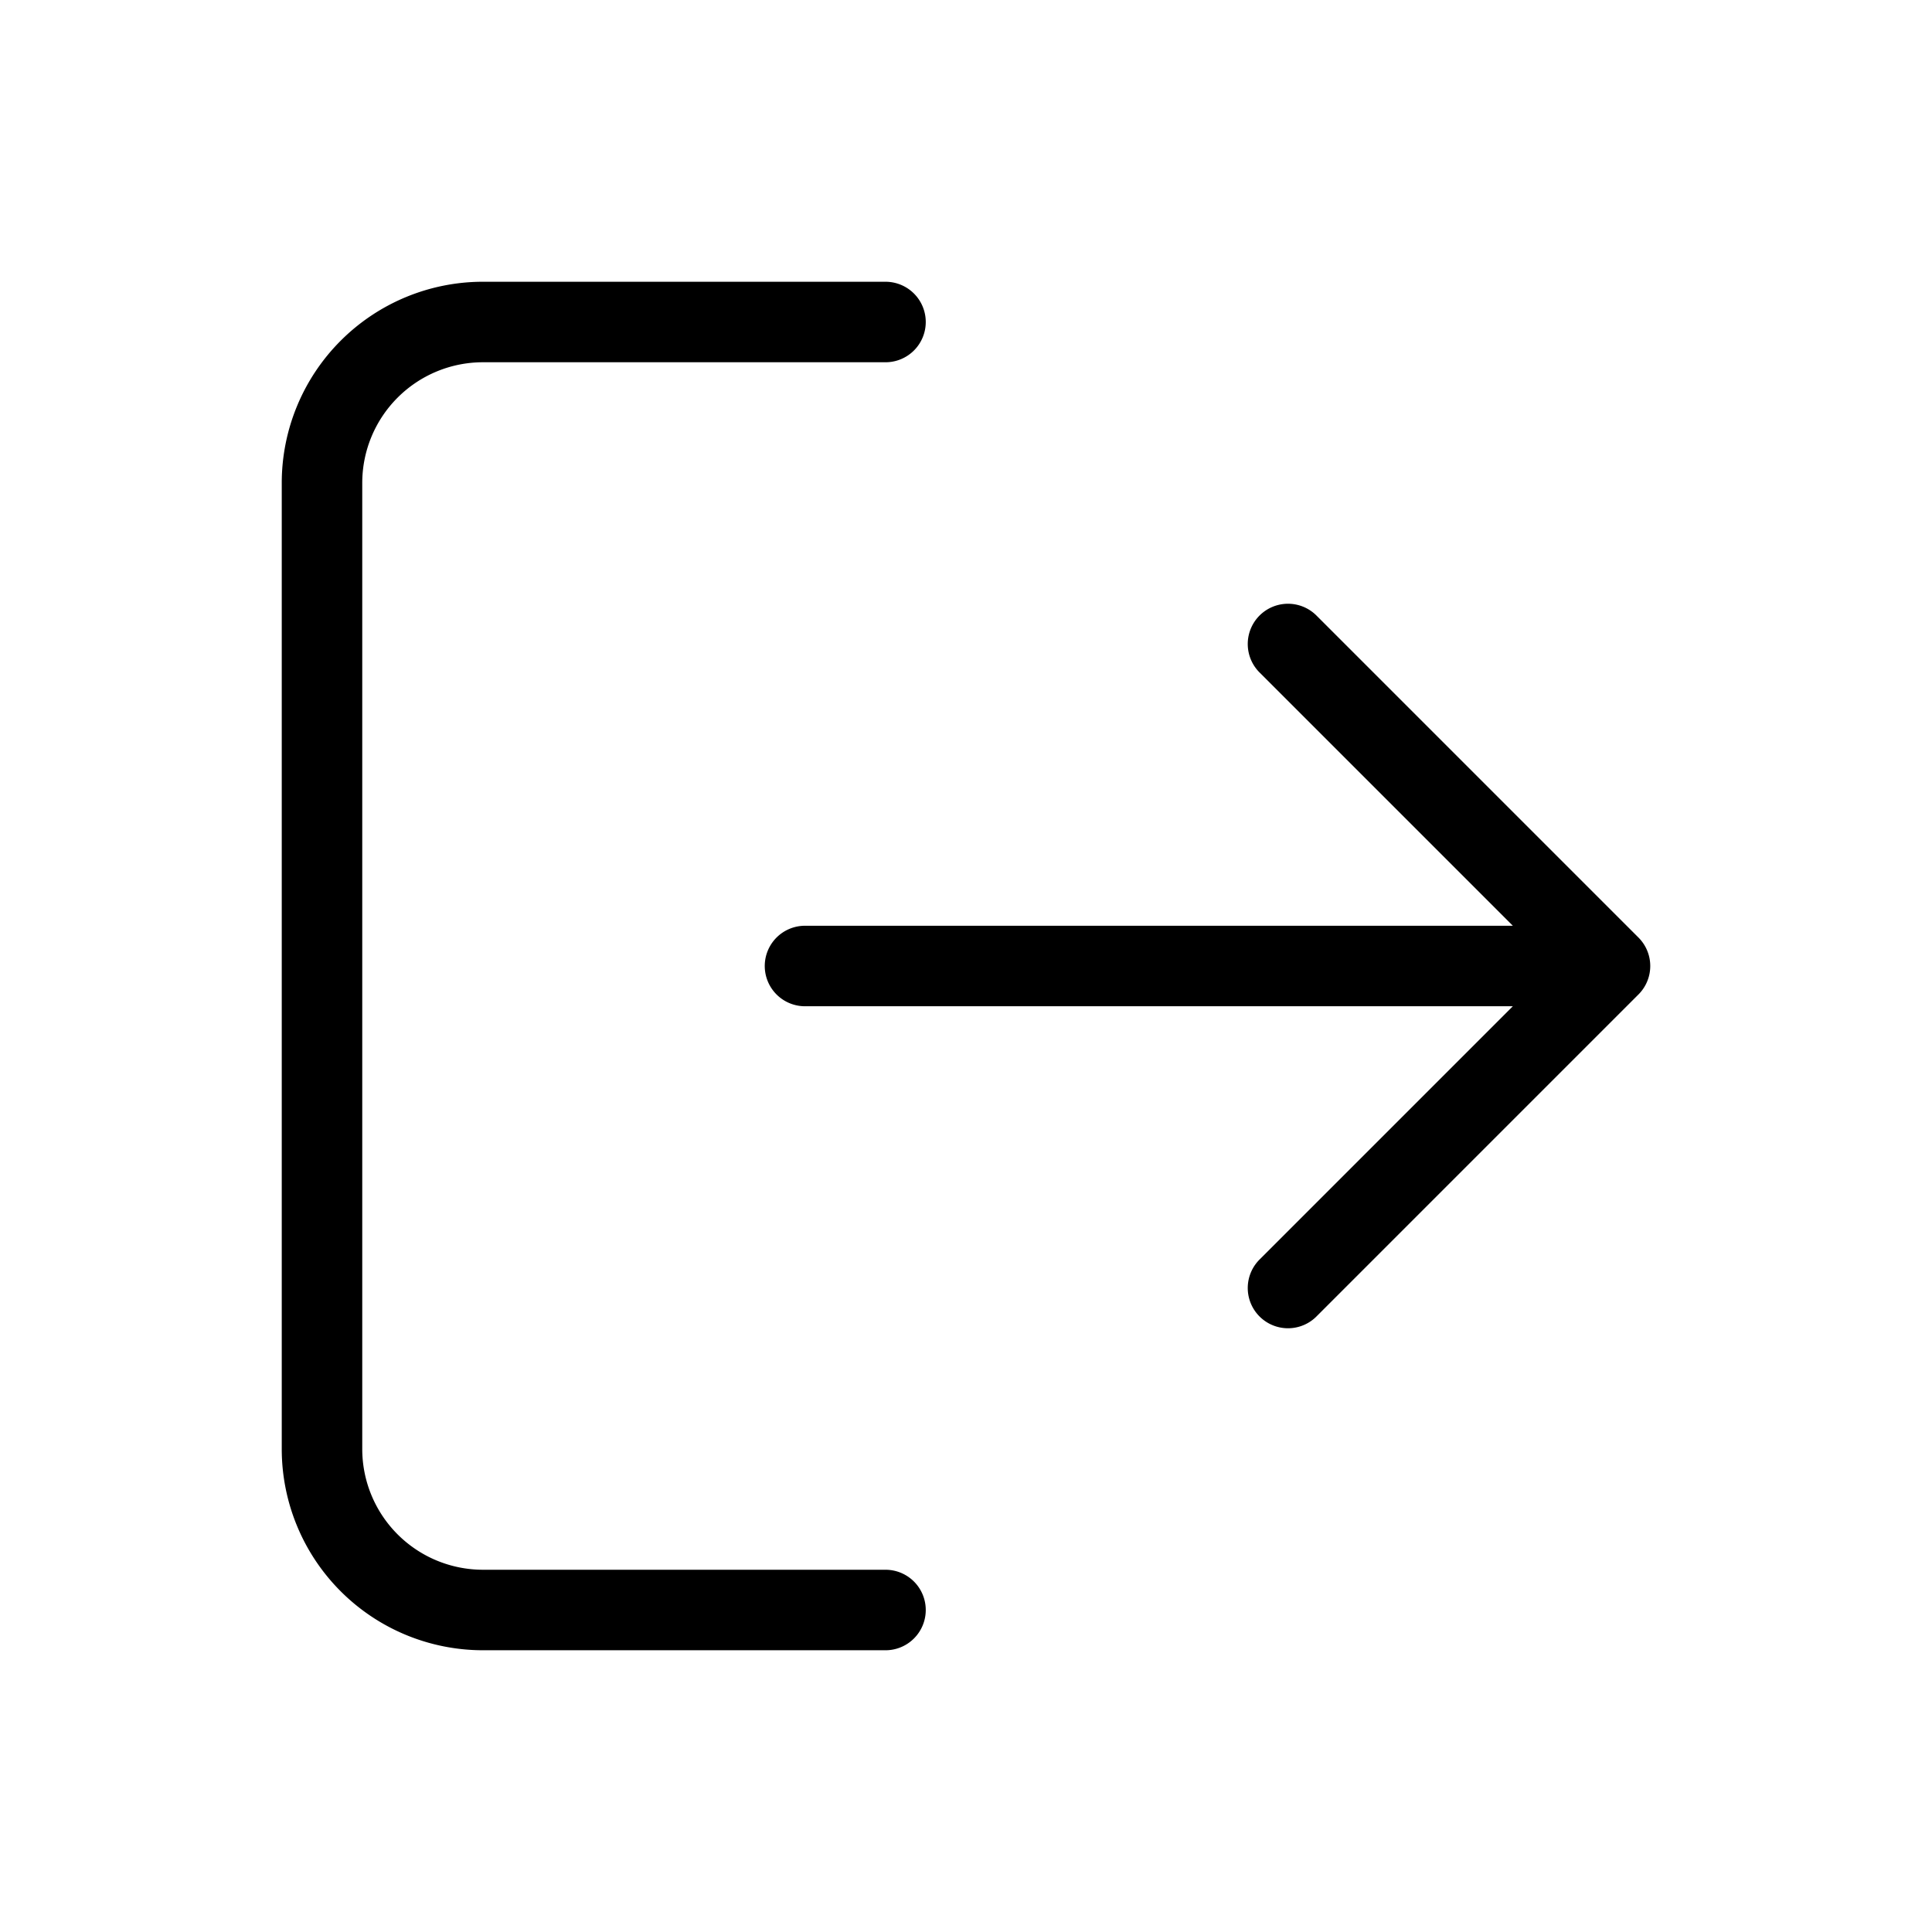 <svg width="24" height="24" fill="none" xmlns="http://www.w3.org/2000/svg"><path d="M11 20H6a2 2 0 01-2-2V6a2 2 0 012-2h5M20 12l-4-4m4 4l-4 4m4-4H10" stroke="currentColor" stroke-width="1" stroke-linecap="round" stroke-linejoin="round"/></svg>